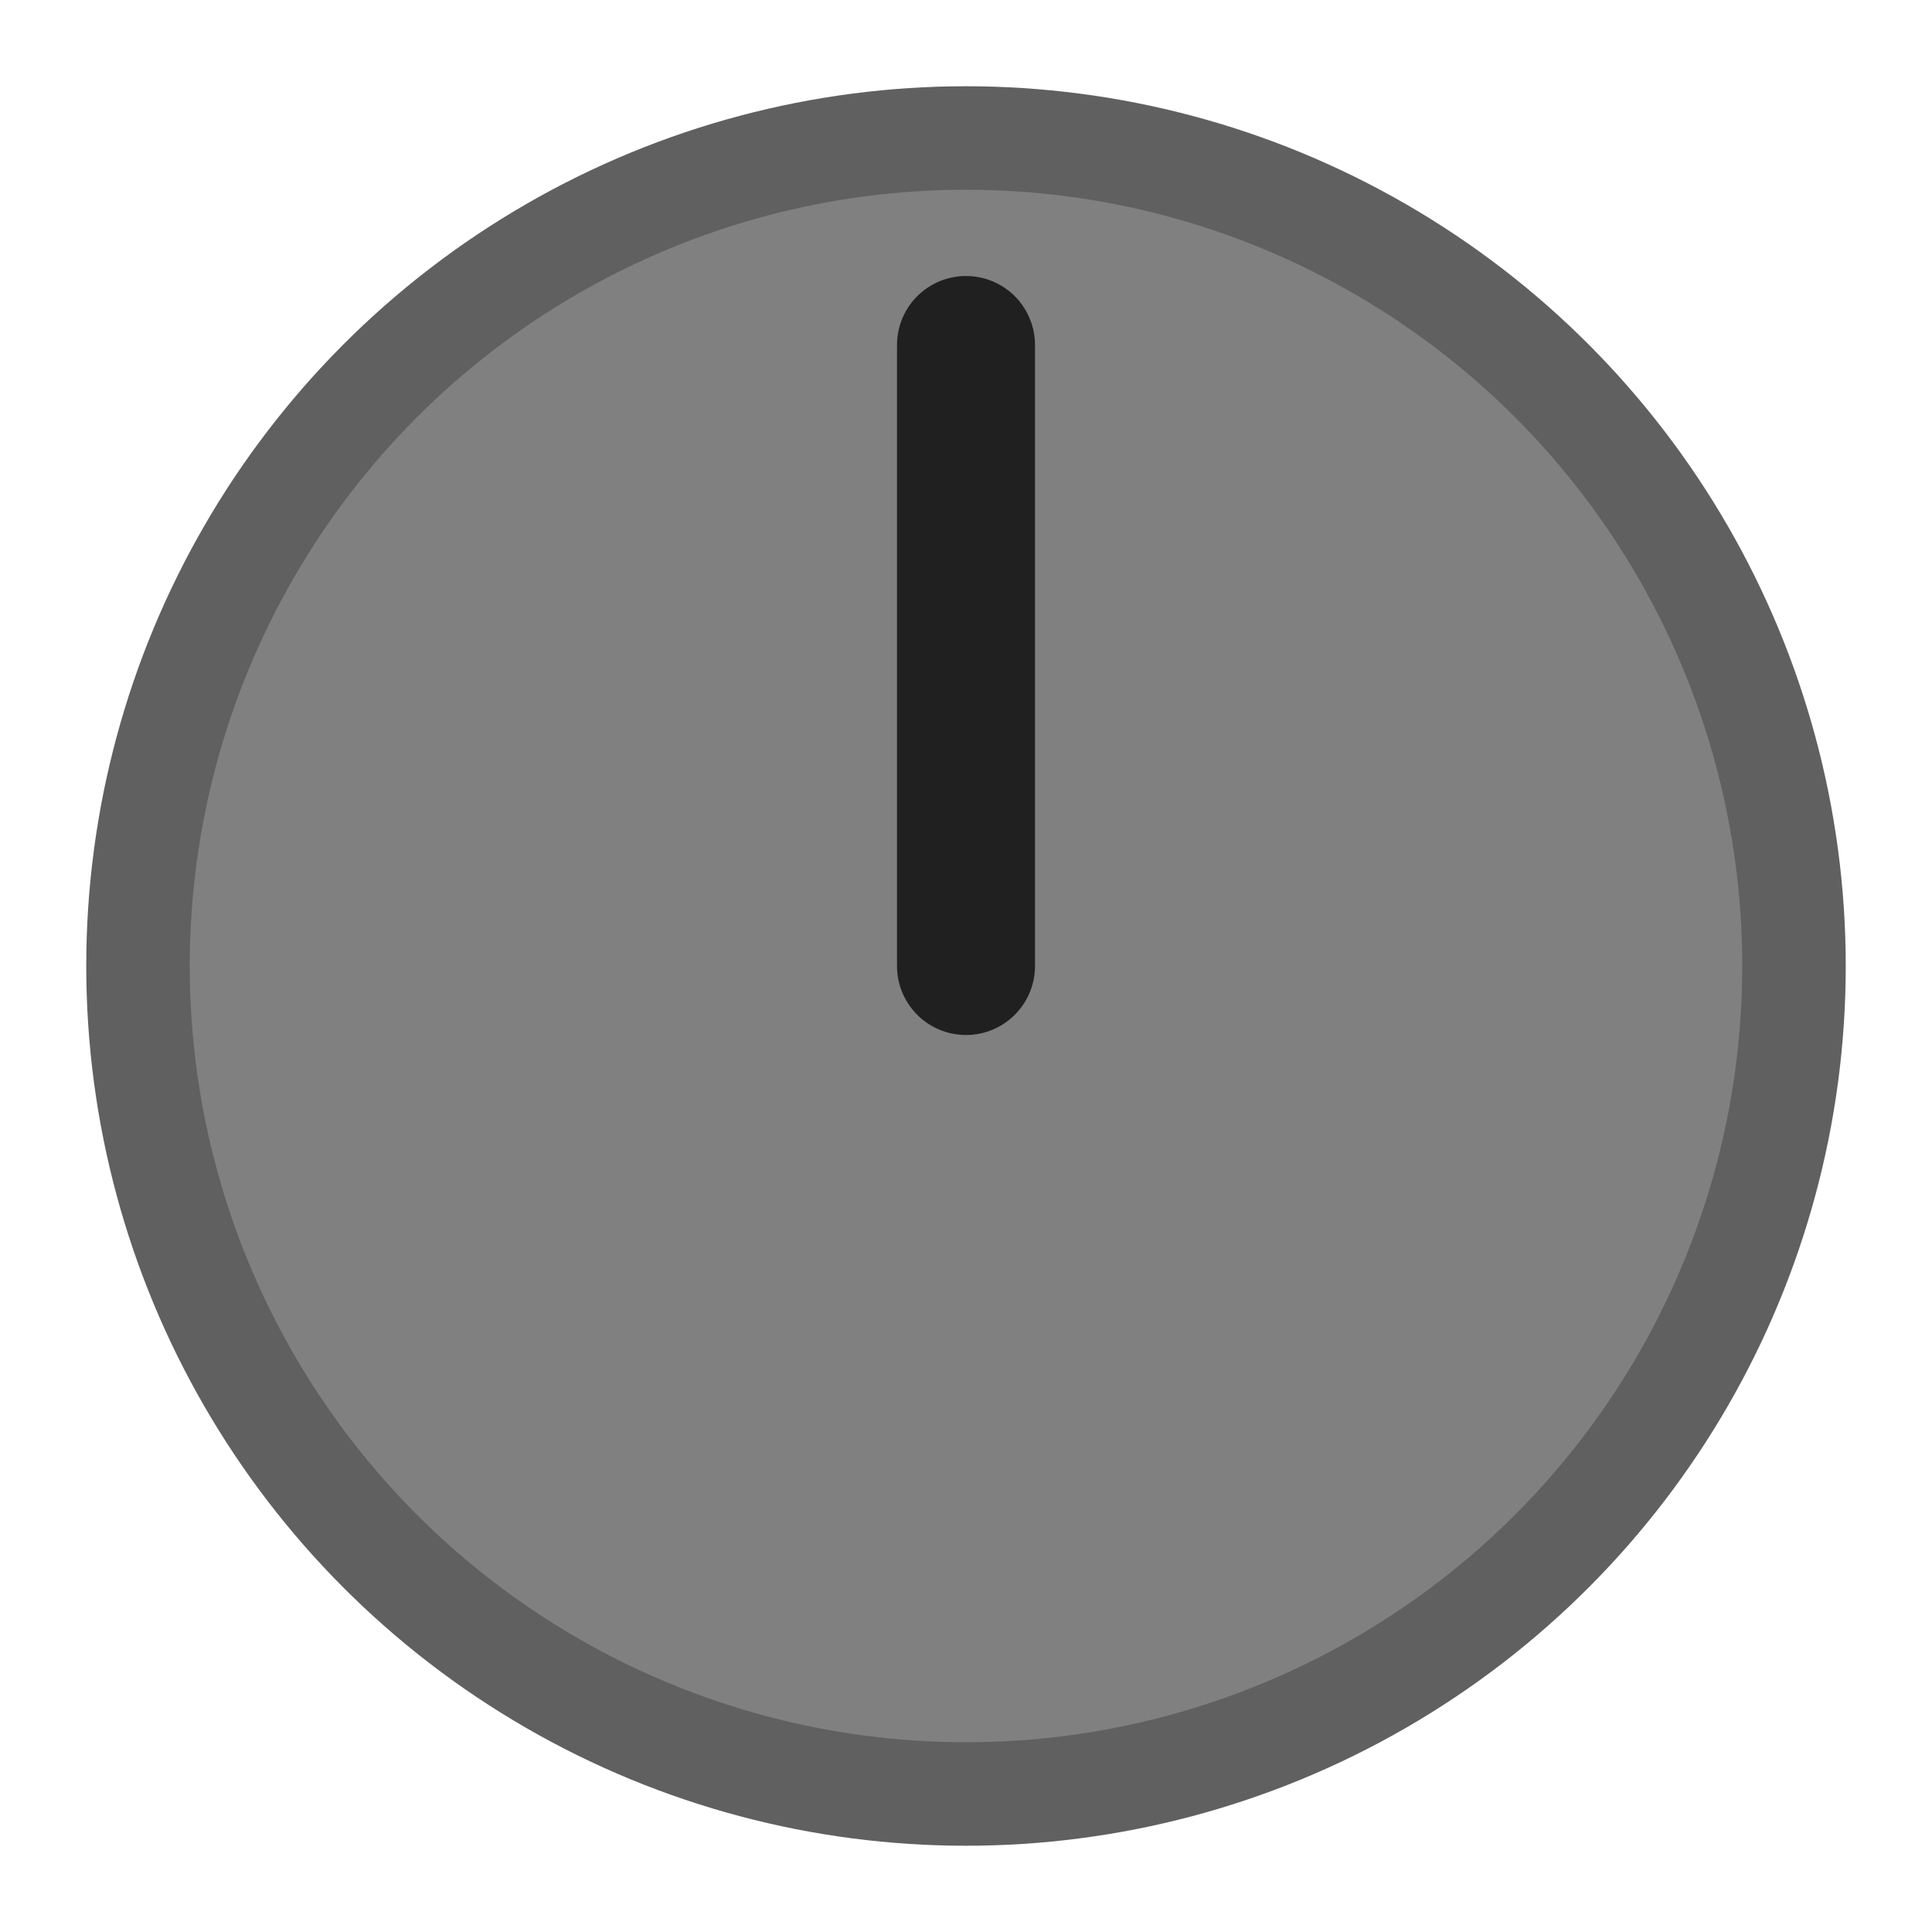 <?xml version="1.0" encoding="UTF-8"?>
<svg xmlns="http://www.w3.org/2000/svg" width="28" height="28" viewBox="0 0 28 28">
  <circle cx="14" cy="14" r="12" fill="#808080" stroke="#606060" stroke-width="1.5"/>
  <line x1="14" y1="14" x2="14" y2="5" stroke="#202020" stroke-width="2" stroke-linecap="round"/>
</svg>